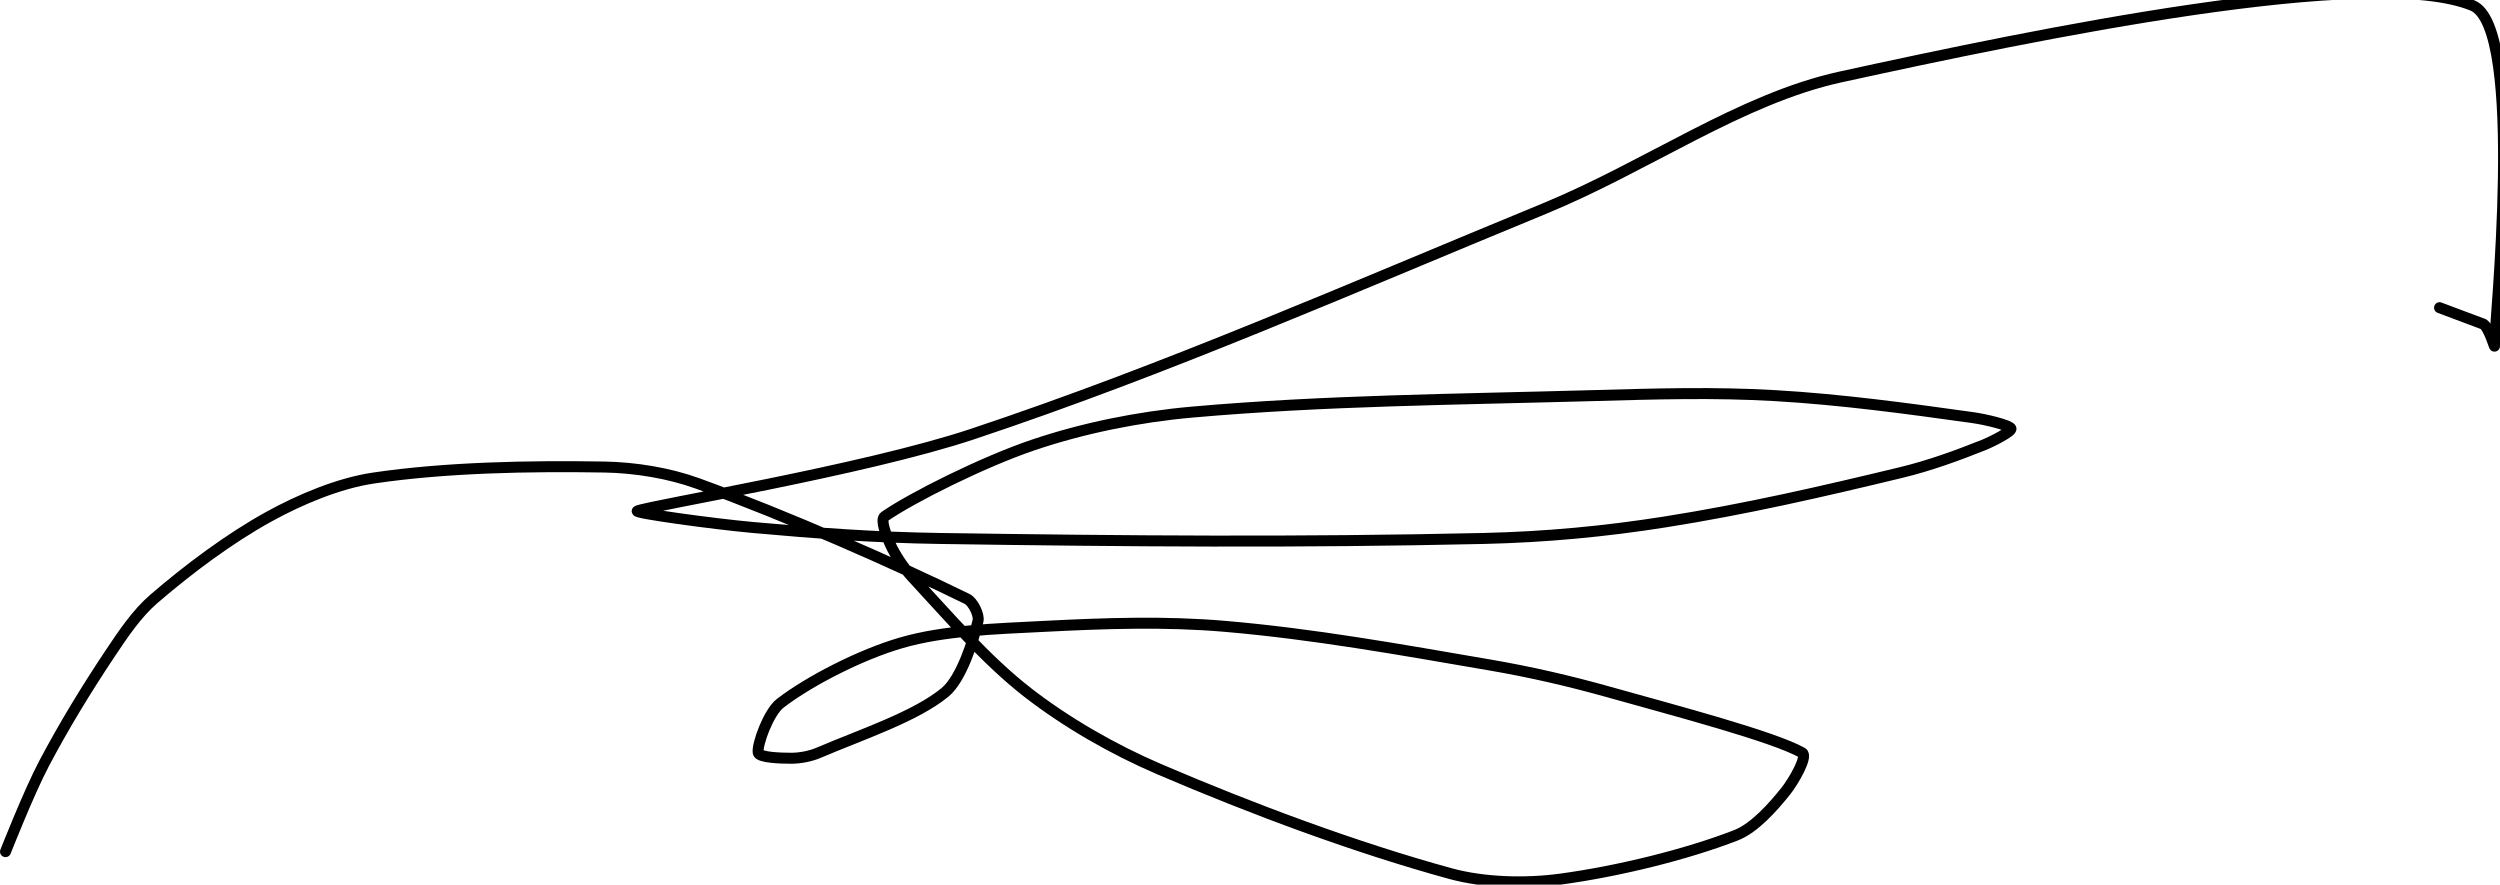 <?xml version="1.0" encoding="UTF-8" standalone="no"?><!DOCTYPE svg PUBLIC "-//W3C//DTD SVG 1.1//EN" "http://www.w3.org/Graphics/SVG/1.1/DTD/svg11.dtd"><svg xmlns="http://www.w3.org/2000/svg" version="1.1" width="455" height="161"><path fill="none" stroke="#000000" stroke-width="2" stroke-linecap="round" stroke-linejoin="round" d="M 1 155 c 0.12 -0.28 4.26 -10.81 7 -16 c 3.66 -6.93 7.67 -13.5 12 -20 c 2.38 -3.57 4.9 -7.33 8 -10 c 6.24 -5.38 13.76 -11.02 21 -15 c 5.68 -3.12 12.67 -6.07 19 -7 c 13.14 -1.94 28.33 -2.23 42 -2 c 5.61 0.1 11.74 1.09 17 3 c 16.25 5.91 35.99 14.62 49 21 c 1.09 0.53 2.26 2.91 2 4 c -0.82 3.49 -2.99 10.51 -6 13 c -5.36 4.44 -15.45 7.76 -23 11 c -1.51 0.65 -3.42 1 -5 1 c -1.88 0 -5.82 -0.12 -6 -1 c -0.28 -1.42 1.87 -7.36 4 -9 c 5.33 -4.1 14.65 -8.86 22 -11 c 7.82 -2.28 17.19 -2.55 26 -3 c 11.11 -0.57 22.02 -0.95 33 0 c 16.13 1.39 31.69 4.2 48 7 c 7.59 1.3 14.59 2.92 22 5 c 12.04 3.38 29.76 8.05 35 11 c 1.09 0.61 -1.57 5.21 -3 7 c -2.26 2.83 -5.68 6.7 -9 8 c -9.11 3.55 -21.63 6.6 -32 8 c -6.29 0.85 -13.87 0.68 -20 -1 c -17.23 -4.72 -35.95 -11.69 -53 -19 c -8.42 -3.61 -16.95 -8.52 -24 -14 c -7.53 -5.86 -14.38 -13.85 -21 -21 c -1.61 -1.74 -3.09 -3.99 -4 -6 c -0.65 -1.42 -1.85 -4.41 -1 -5 c 5 -3.46 17.84 -9.89 27 -13 c 9.05 -3.07 19.21 -5.14 29 -6 c 24.15 -2.13 47.77 -2.29 73 -3 c 11.39 -0.32 21.88 -0.64 33 0 c 12.21 0.71 24.11 2.34 36 4 c 2.39 0.33 6.75 1.38 7 2 c 0.2 0.49 -3.24 2.29 -5 3 c -4.78 1.91 -9.82 3.75 -15 5 c -14.4 3.48 -28.37 6.69 -43 9 c -11.03 1.74 -21.74 2.74 -33 3 c -33.64 0.76 -65 0.51 -99 0 c -11.7 -0.18 -22.44 -0.95 -34 -2 c -7.2 -0.65 -21.8 -2.66 -21 -3 c 2.36 -1 41.21 -7.4 61 -14 c 35.35 -11.78 68.31 -26.32 104 -41 c 18.87 -7.76 35.76 -20.01 54 -24 c 35.72 -7.82 96.85 -20.48 115 -13 c 9.75 4.01 3.9 59.24 4 62 c 0.01 0.2 -1.02 -3.32 -2 -4 l -8 -3"></path></svg>